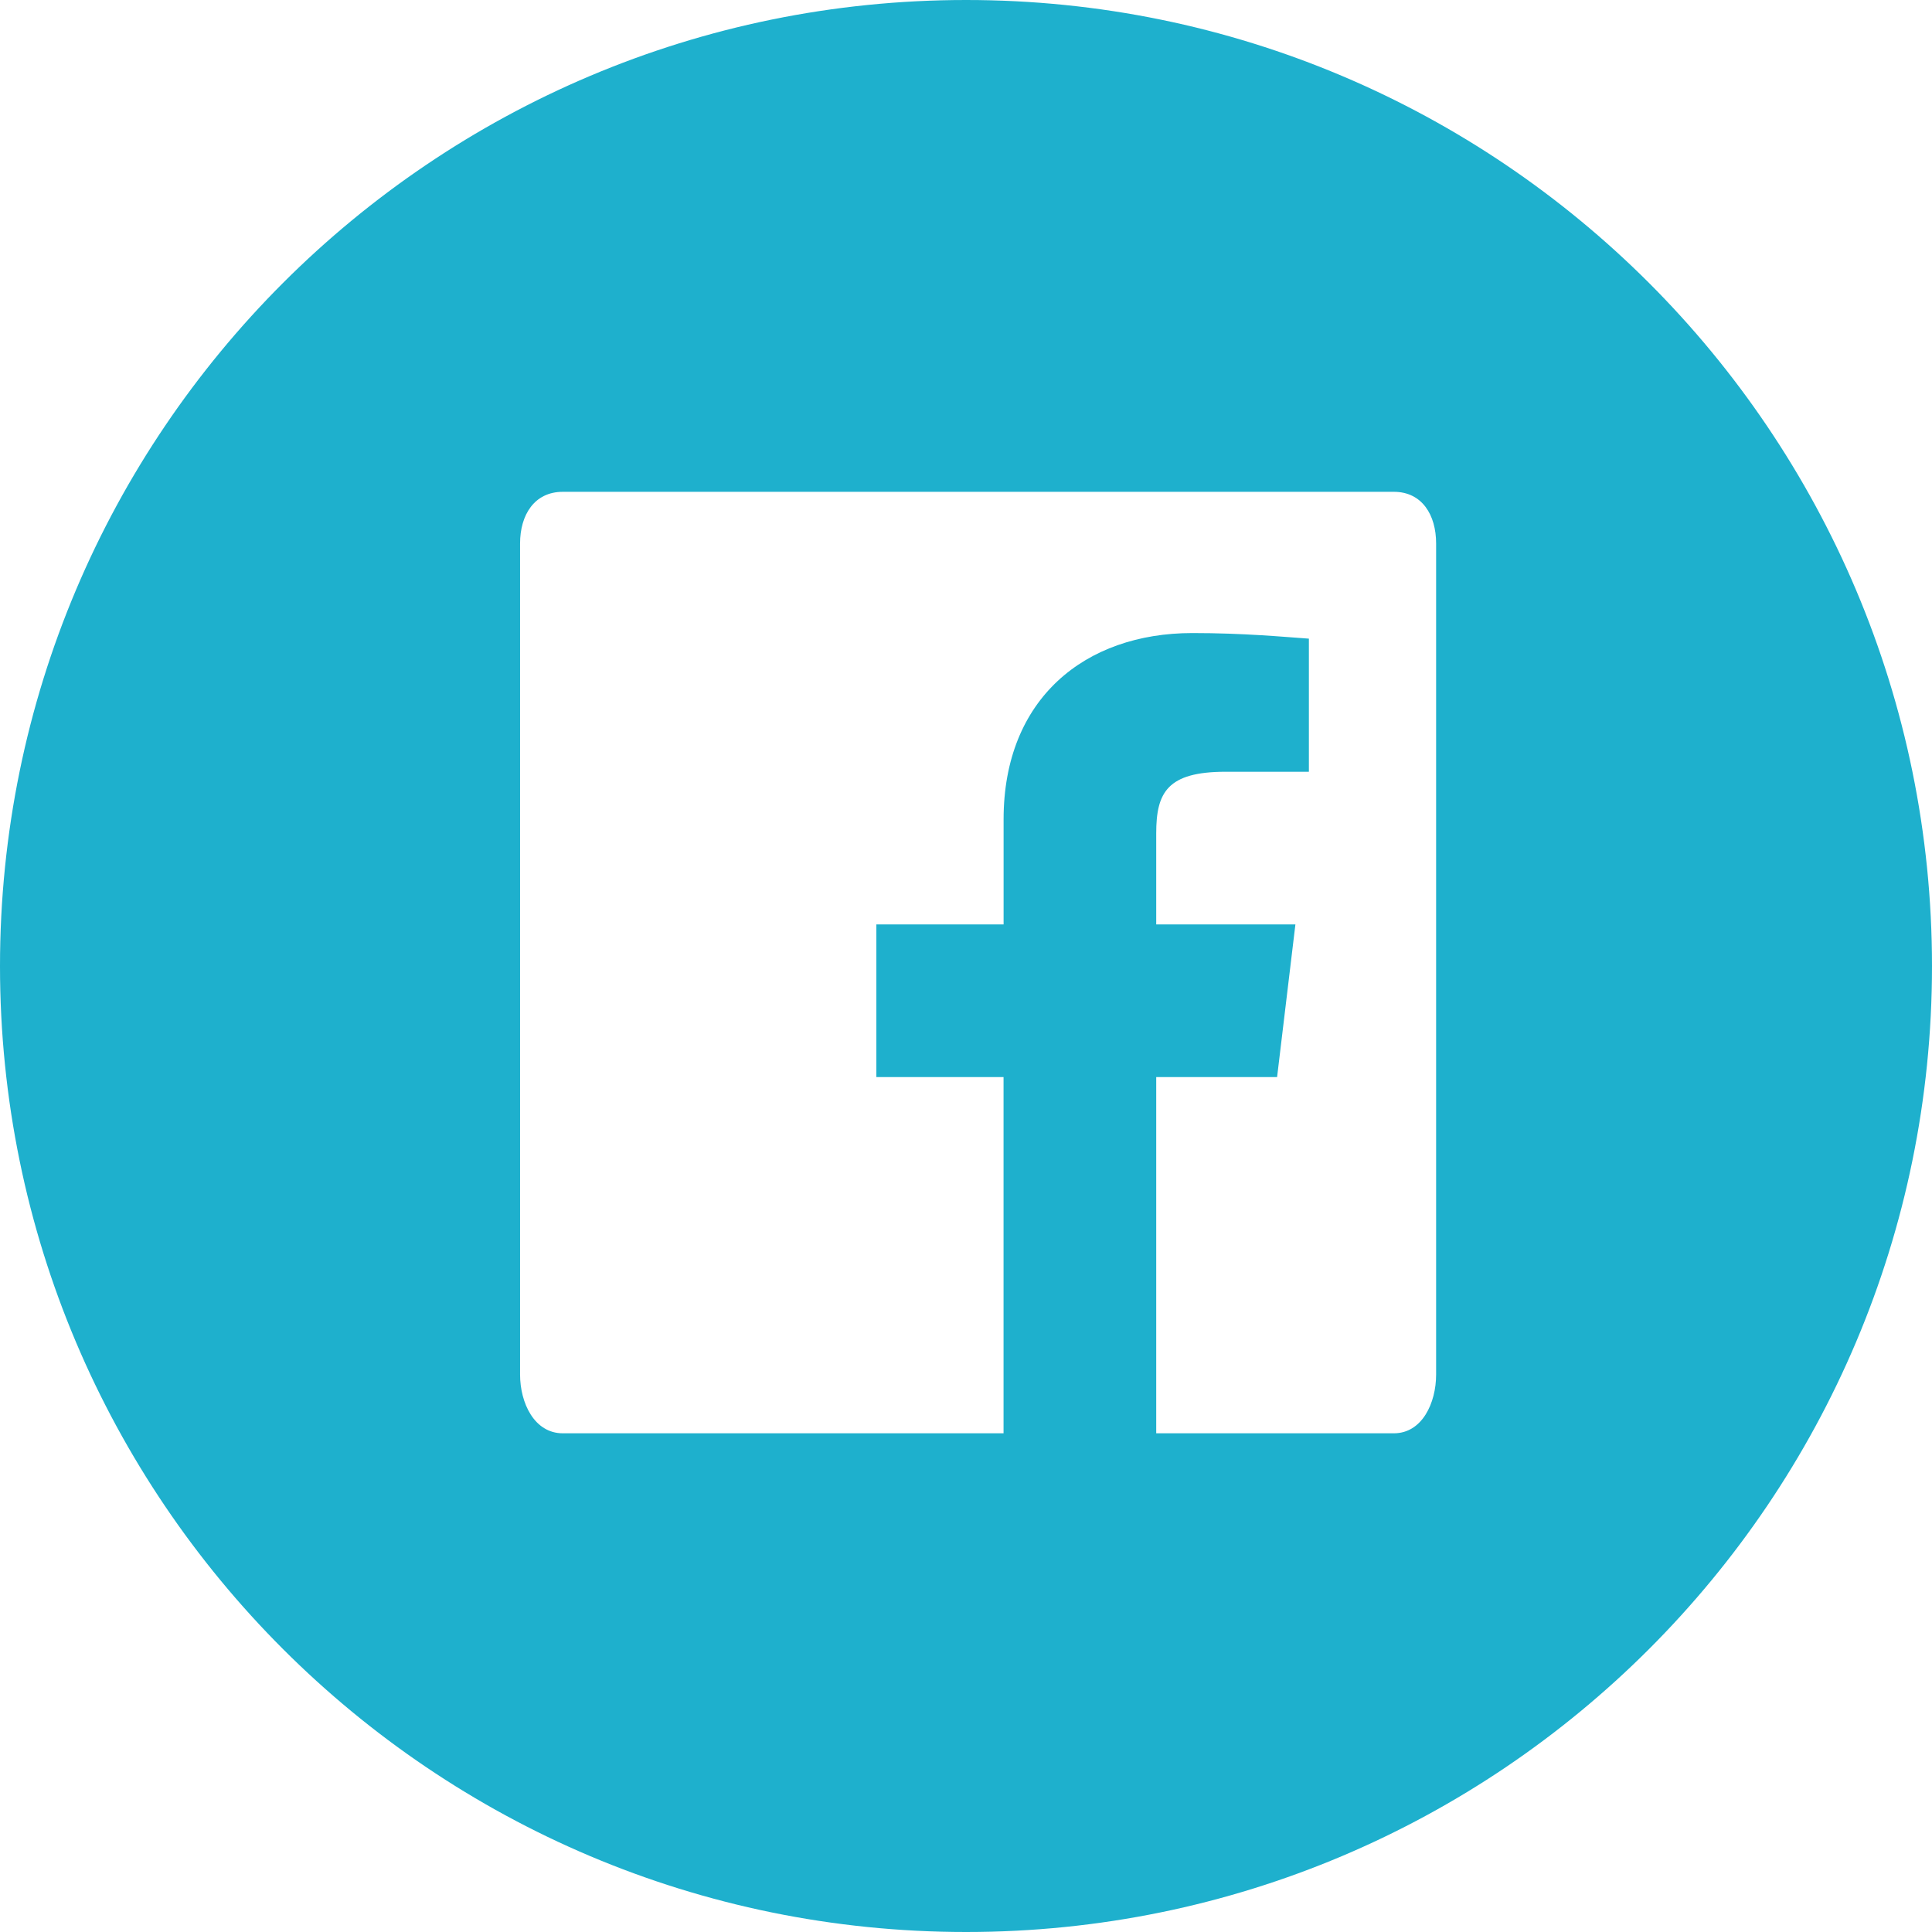 <svg xmlns="http://www.w3.org/2000/svg" width="48" height="48" viewBox="0 0 48 48">
    <path fill="#1EB0CD" fill-rule="evenodd" d="M24.003 0C10.747 0 0 10.747 0 24.003 0 37.253 10.747 48 24.003 48 37.253 48 48 37.253 48 24.003 48 10.747 37.253 0 24.003 0zM35.68 34.15c0 .707-.348 1.46-1.05 1.46h-5.904v-8.85h3.003l.455-3.793h-3.458v-2.264c0-1.011.272-1.529 1.726-1.529h2.067v-3.307c-.632-.044-1.612-.139-2.895-.139-2.668 0-4.69 1.631-4.69 4.628v2.611h-3.161v3.793h3.16v8.85H13.983c-.708 0-1.062-.753-1.062-1.46V13.502c0-.708.354-1.283 1.062-1.283H34.63c.701 0 1.05.575 1.05 1.283v20.646z"/>
</svg>
